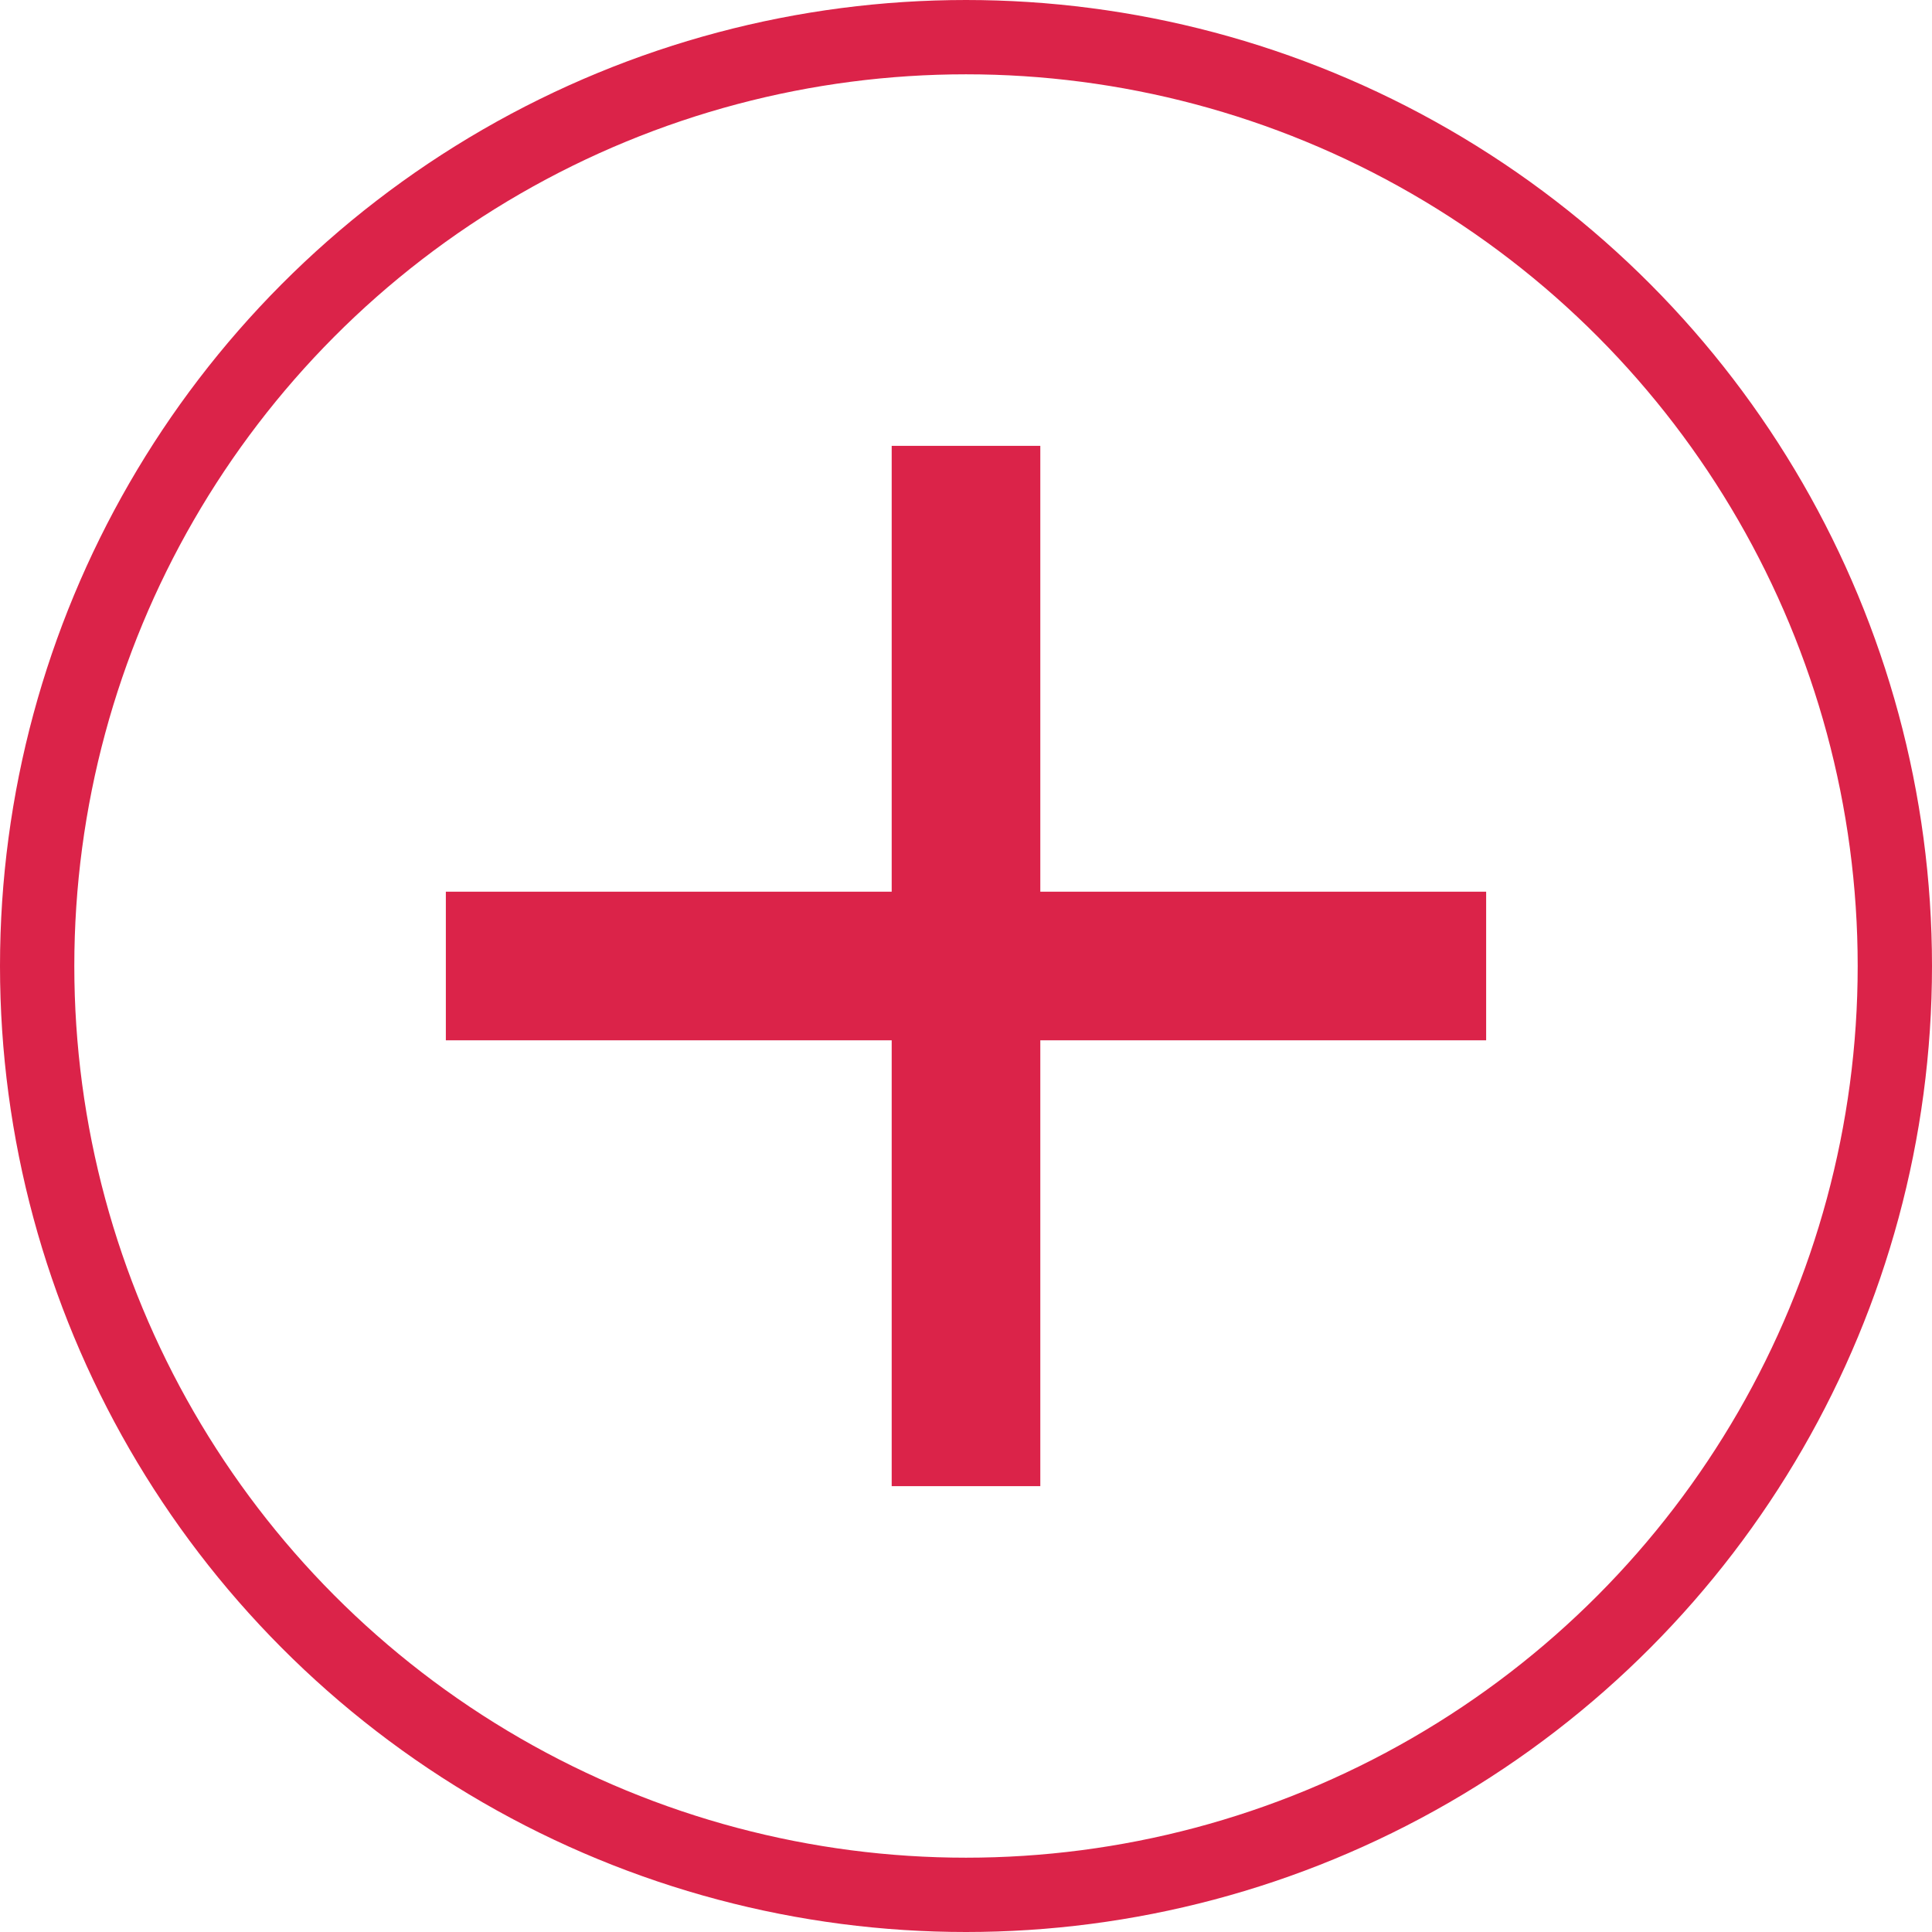 <svg width="26" height="26" viewBox="0 0 26 26" fill="none" xmlns="http://www.w3.org/2000/svg">
<circle cx="13" cy="13" r="12.5" stroke="#DB2349"/>
<rect x="6" y="12" width="14" height="2" fill="#DB2349"/>
<rect x="12" y="20" width="14" height="2" transform="rotate(-90 12 20)" fill="#DB2349"/>
</svg>
